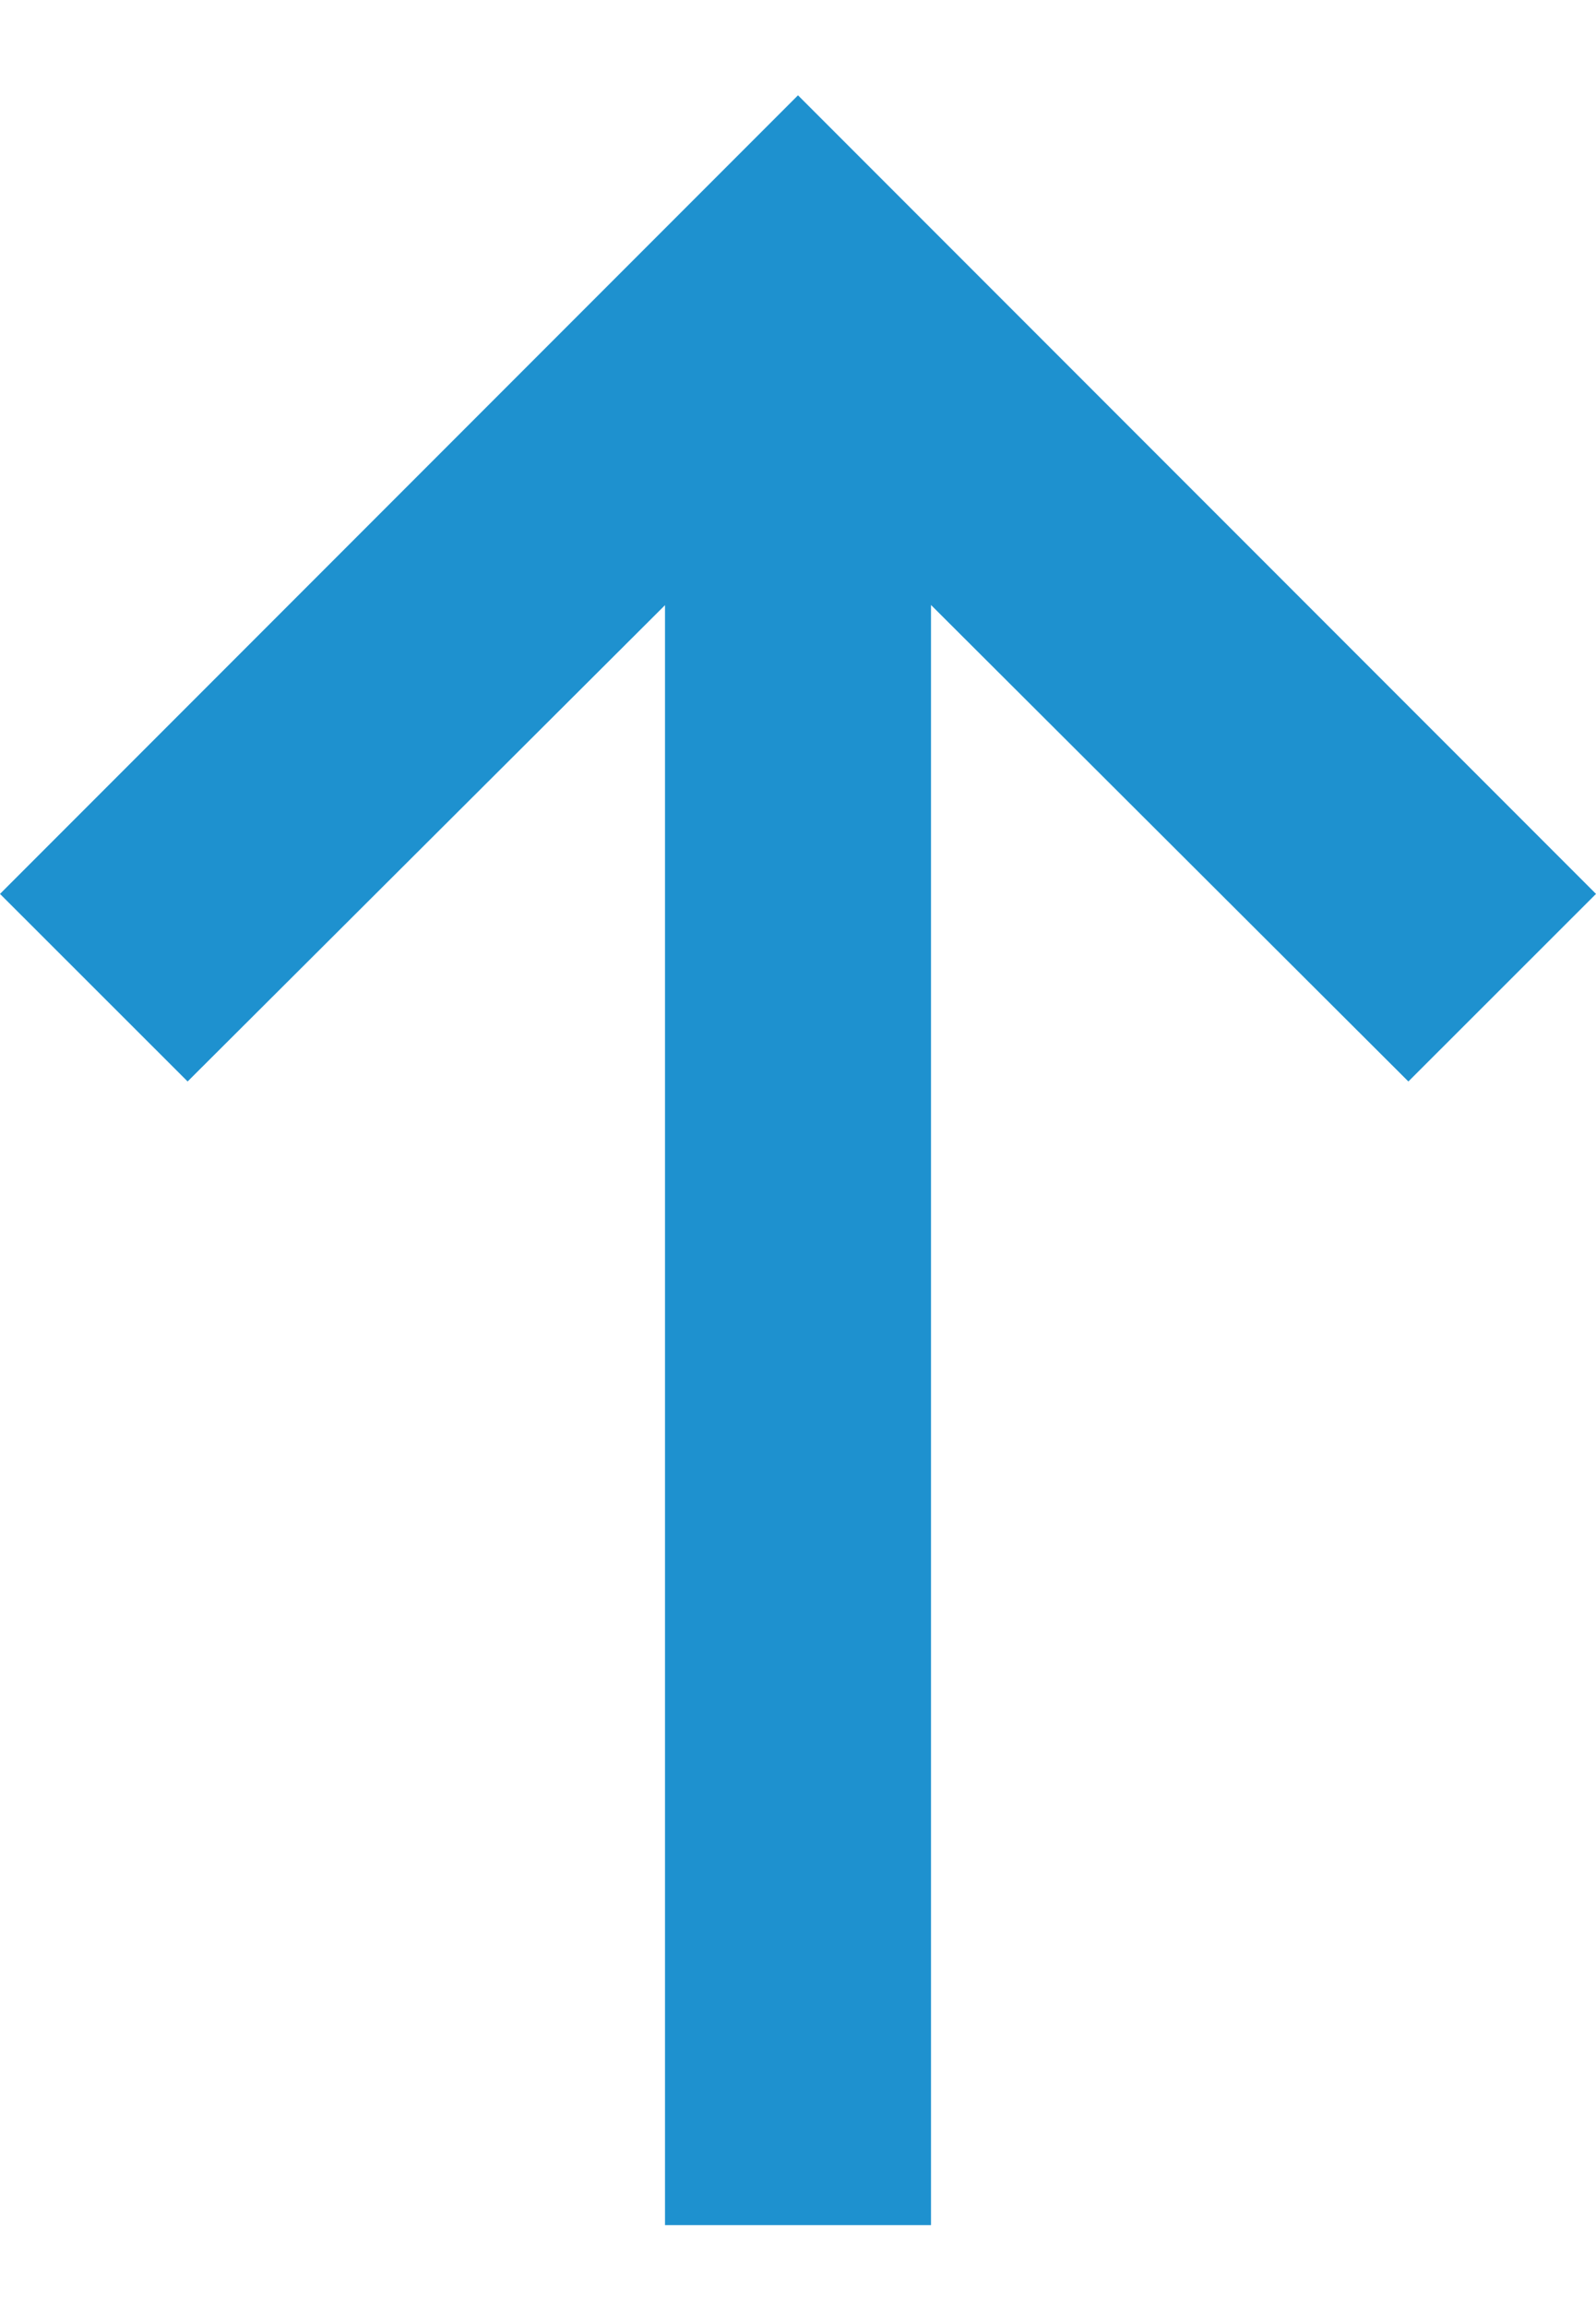 <svg fill="none" height="13" viewBox="0 0 9 13" width="9" xmlns="http://www.w3.org/2000/svg">
    <path d="M5.25 12.537V3.409l2.692 2.685L9 5.037 4.5.537 0 5.037l1.058 1.057L3.75 3.41v9.128h1.5z"
          fill="#1E91CF"/>
</svg>

